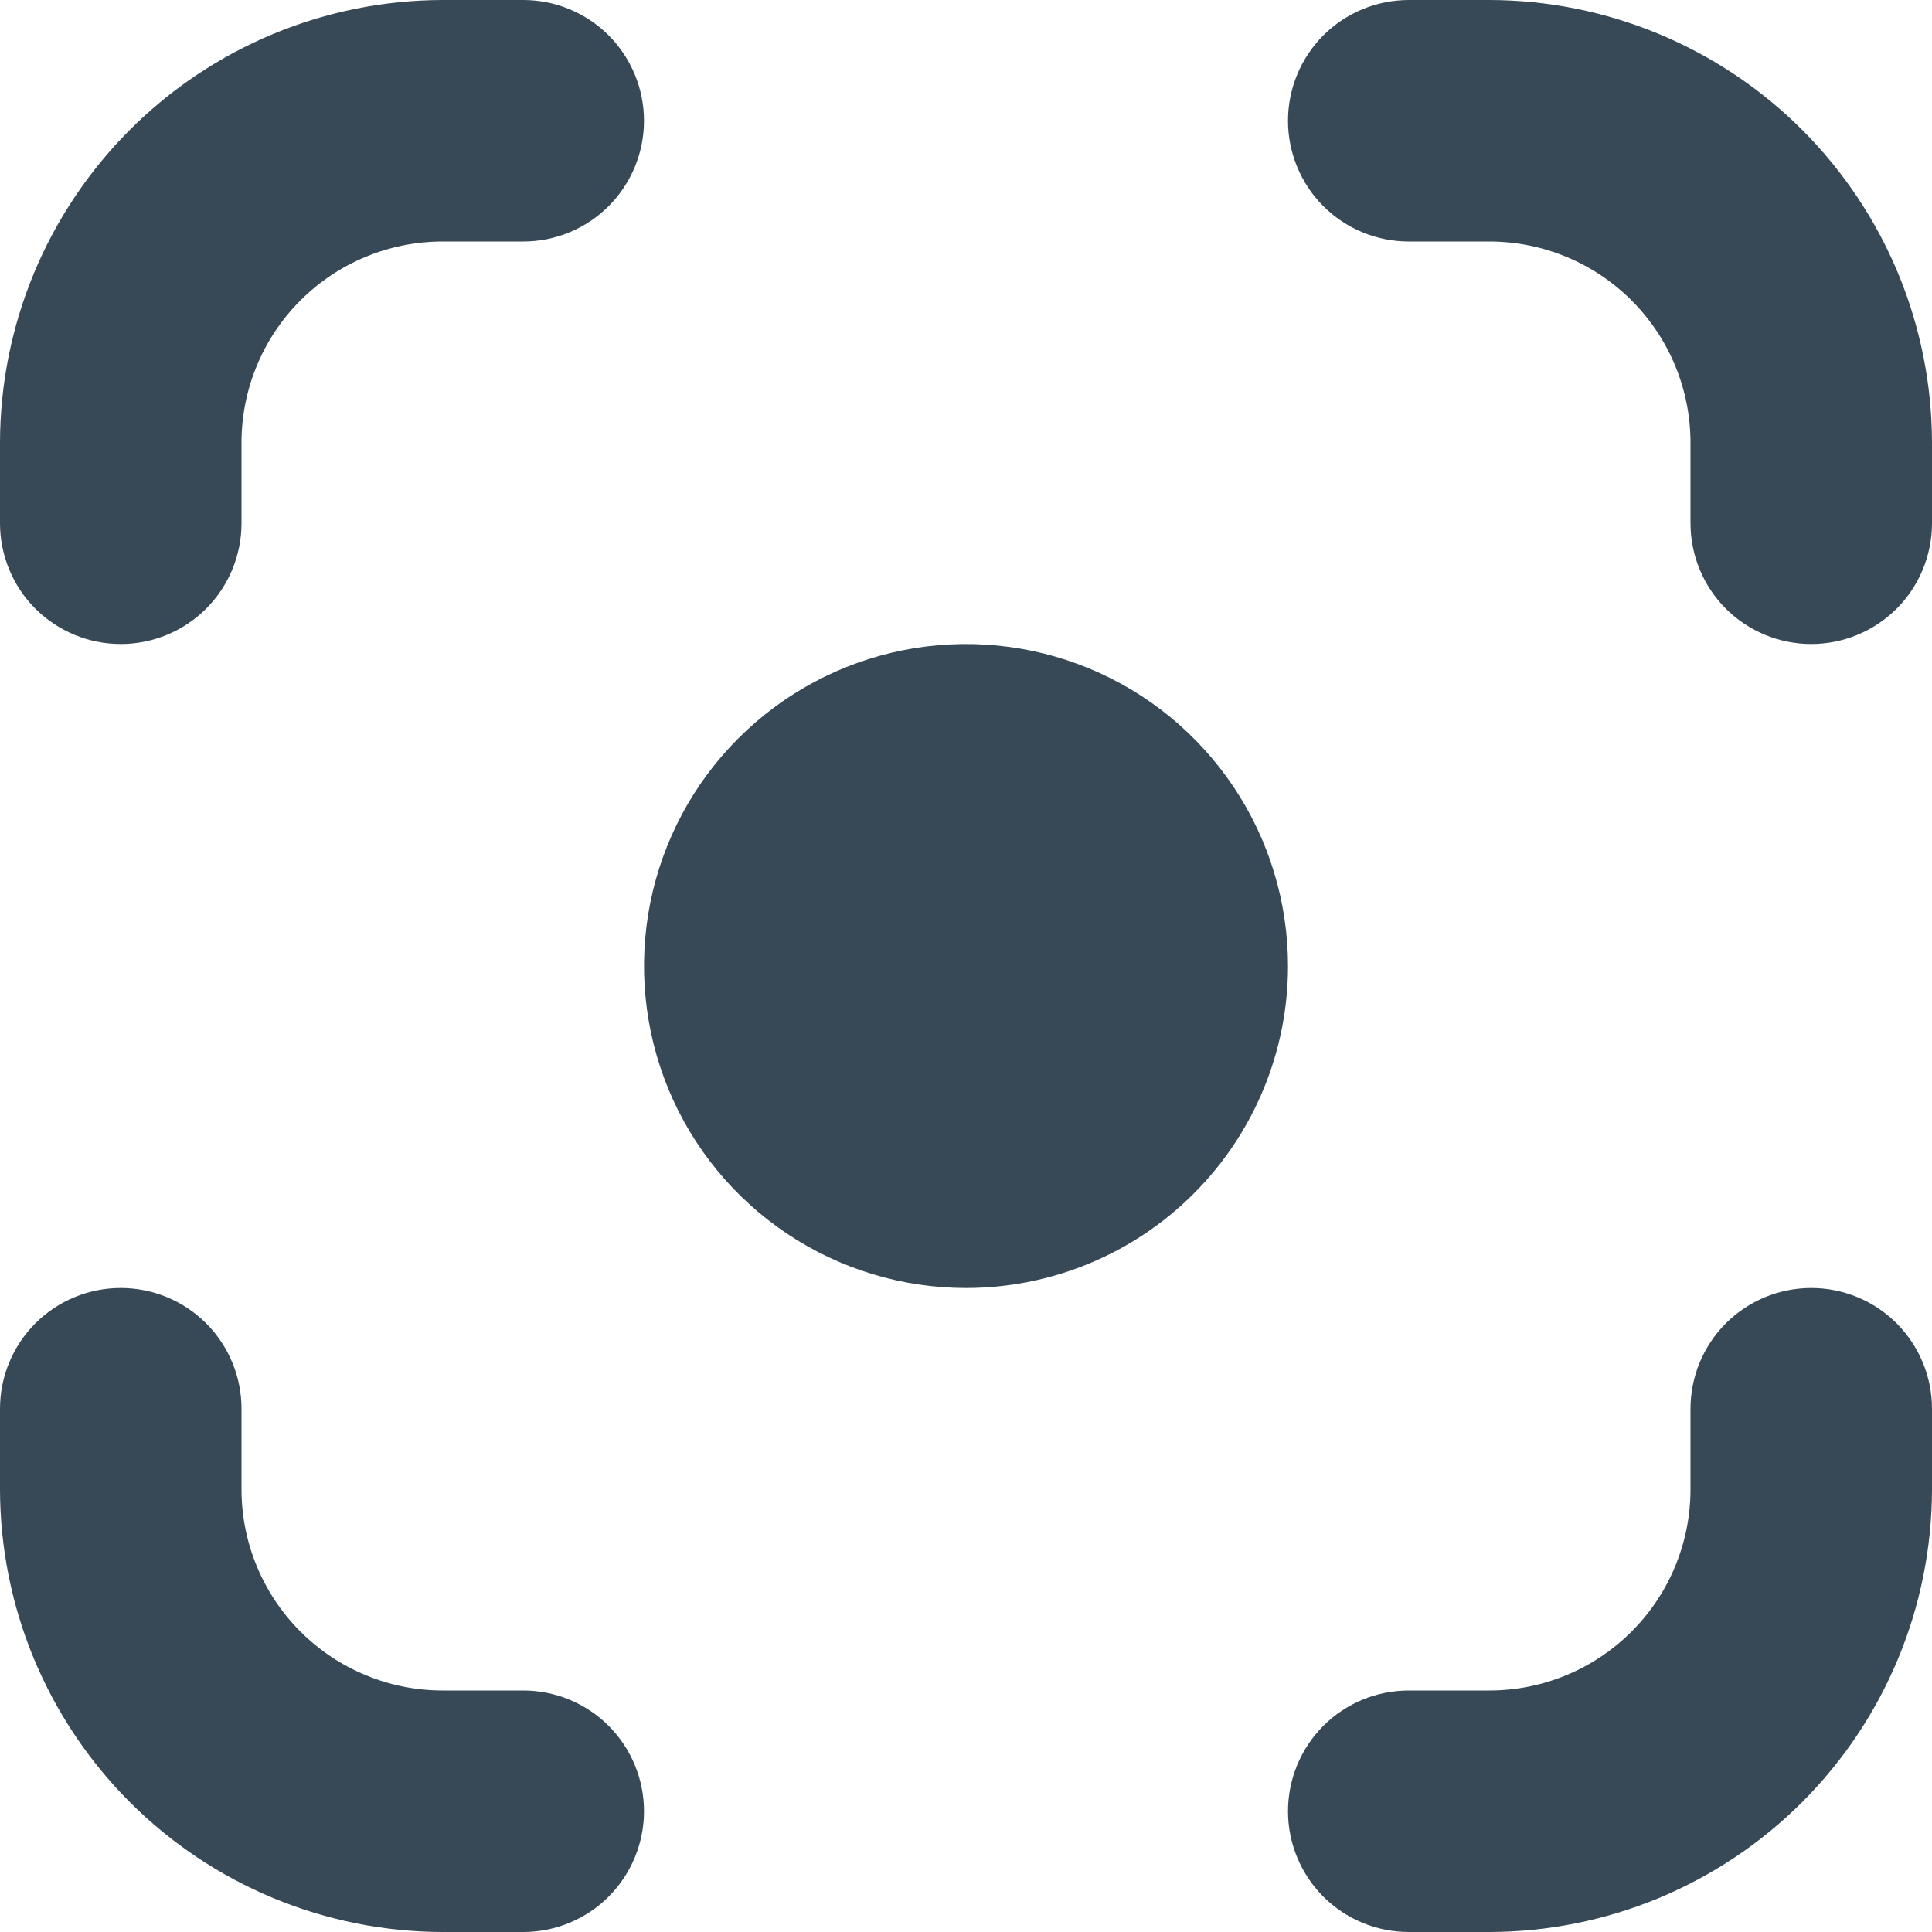 <svg width="24" height="24" viewBox="0 0 24 24" fill="none" xmlns="http://www.w3.org/2000/svg">
<g clip-path="url(#clip0_405_1348)">
<path d="M18.5 24H17.5C17.102 24 16.721 23.842 16.439 23.561C16.158 23.279 16 22.898 16 22.5C16 22.102 16.158 21.721 16.439 21.439C16.721 21.158 17.102 21 17.5 21H18.5C19.163 21 19.799 20.737 20.268 20.268C20.737 19.799 21 19.163 21 18.5V17.5C21 17.102 21.158 16.721 21.439 16.439C21.721 16.158 22.102 16 22.5 16C22.898 16 23.279 16.158 23.561 16.439C23.842 16.721 24 17.102 24 17.5V18.5C23.998 19.958 23.418 21.356 22.387 22.387C21.356 23.418 19.958 23.998 18.5 24ZM24 6.5V5.5C23.998 4.042 23.418 2.644 22.387 1.613C21.356 0.582 19.958 0.002 18.5 0L17.5 0C17.102 0 16.721 0.158 16.439 0.439C16.158 0.721 16 1.102 16 1.5C16 1.898 16.158 2.279 16.439 2.561C16.721 2.842 17.102 3 17.5 3H18.5C19.163 3 19.799 3.263 20.268 3.732C20.737 4.201 21 4.837 21 5.5V6.5C21 6.898 21.158 7.279 21.439 7.561C21.721 7.842 22.102 8 22.5 8C22.898 8 23.279 7.842 23.561 7.561C23.842 7.279 24 6.898 24 6.5ZM8 22.5C8 22.102 7.842 21.721 7.561 21.439C7.279 21.158 6.898 21 6.5 21H5.5C4.837 21 4.201 20.737 3.732 20.268C3.263 19.799 3 19.163 3 18.5V17.5C3 17.102 2.842 16.721 2.561 16.439C2.279 16.158 1.898 16 1.5 16C1.102 16 0.721 16.158 0.439 16.439C0.158 16.721 0 17.102 0 17.5L0 18.5C0.002 19.958 0.582 21.356 1.613 22.387C2.644 23.418 4.042 23.998 5.5 24H6.5C6.898 24 7.279 23.842 7.561 23.561C7.842 23.279 8 22.898 8 22.5ZM3 6.5V5.5C3 4.837 3.263 4.201 3.732 3.732C4.201 3.263 4.837 3 5.5 3H6.5C6.898 3 7.279 2.842 7.561 2.561C7.842 2.279 8 1.898 8 1.5C8 1.102 7.842 0.721 7.561 0.439C7.279 0.158 6.898 0 6.5 0L5.5 0C4.042 0.002 2.644 0.582 1.613 1.613C0.582 2.644 0.002 4.042 0 5.5L0 6.5C0 6.898 0.158 7.279 0.439 7.561C0.721 7.842 1.102 8 1.5 8C1.898 8 2.279 7.842 2.561 7.561C2.842 7.279 3 6.898 3 6.5ZM16 12C16 11.209 15.765 10.435 15.326 9.778C14.886 9.12 14.262 8.607 13.531 8.304C12.8 8.002 11.996 7.923 11.22 8.077C10.444 8.231 9.731 8.612 9.172 9.172C8.612 9.731 8.231 10.444 8.077 11.22C7.923 11.996 8.002 12.8 8.304 13.531C8.607 14.262 9.12 14.886 9.778 15.326C10.435 15.765 11.209 16 12 16C13.061 16 14.078 15.579 14.828 14.828C15.579 14.078 16 13.061 16 12Z" fill="#374957"/>
</g>
<defs>
<clipPath id="clip0_405_1348">
<rect width="24" height="24" fill="white"/>
</clipPath>
</defs>
</svg>
